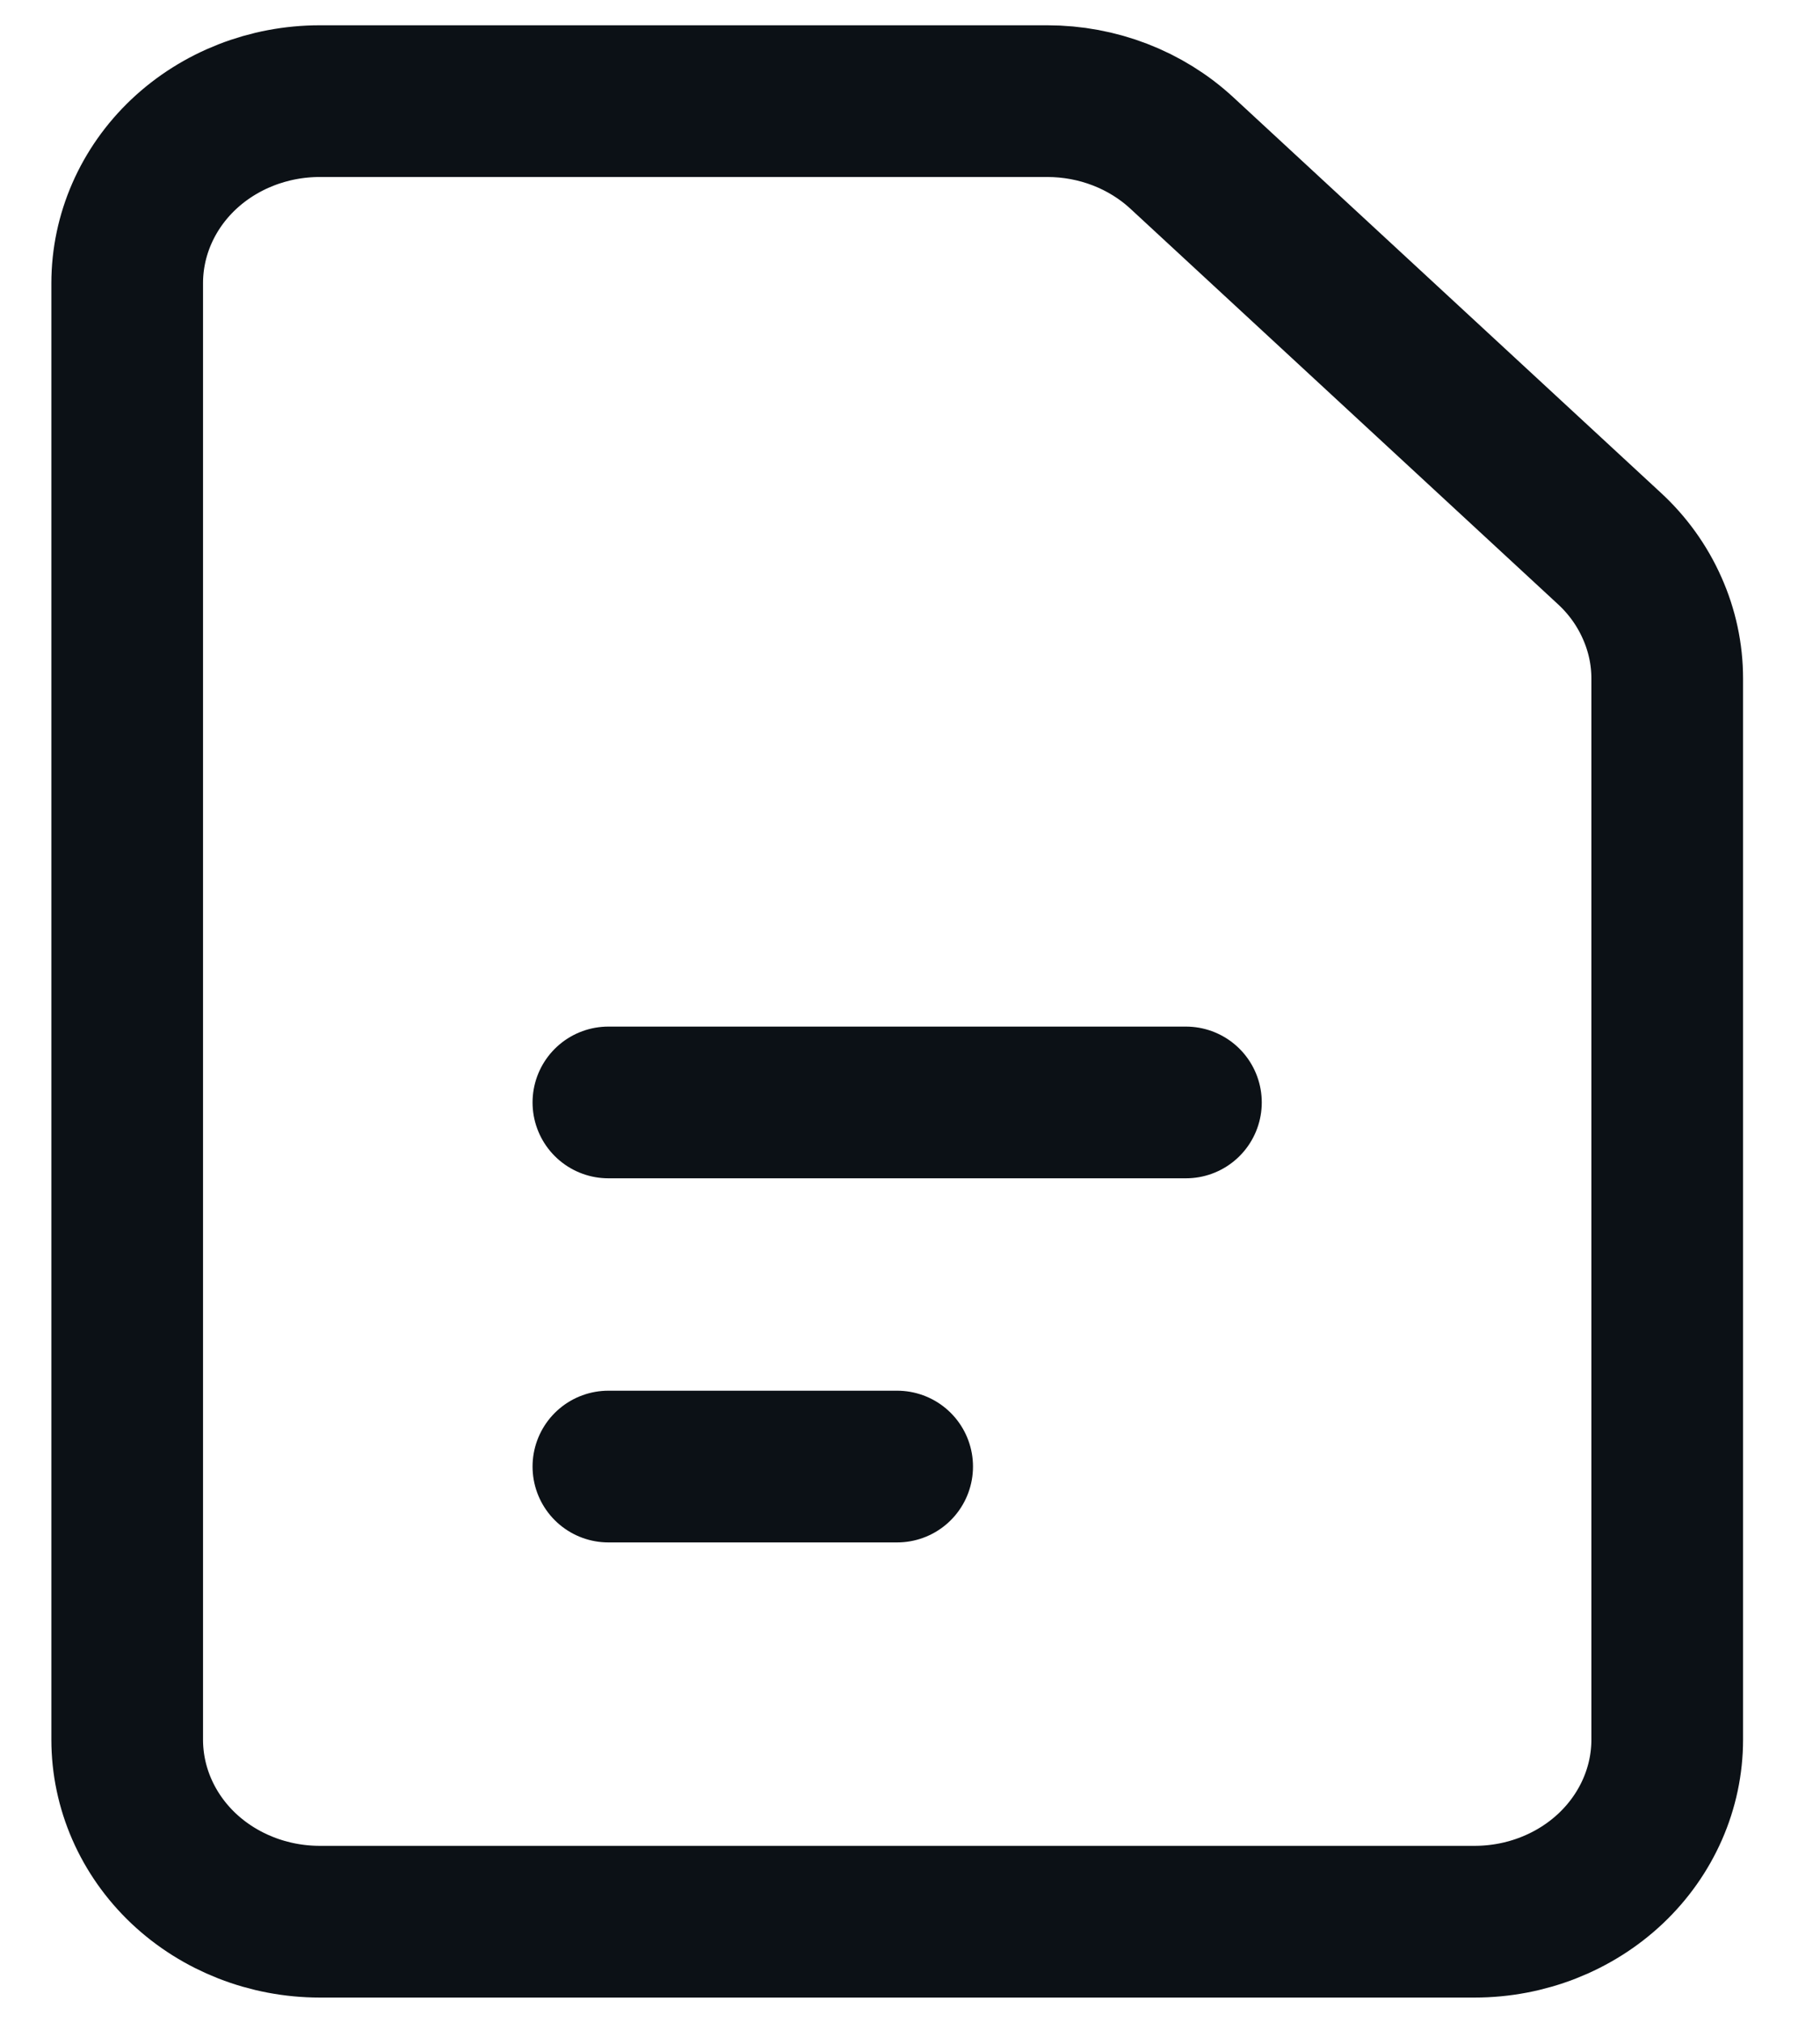 <svg width="18" height="20" viewBox="0 0 18 20" fill="none" xmlns="http://www.w3.org/2000/svg">
<path d="M6.017 14.5H8.873M1.258 2.8V17.2C1.258 17.677 1.458 18.135 1.815 18.473C2.172 18.81 2.657 19 3.162 19H14.585C15.09 19 15.574 18.81 15.931 18.473C16.288 18.135 16.489 17.677 16.489 17.2V6.708C16.489 6.468 16.438 6.231 16.339 6.01C16.241 5.789 16.097 5.588 15.915 5.421L11.689 1.513C11.333 1.184 10.856 1 10.358 1H3.162C2.657 1 2.172 1.19 1.815 1.527C1.458 1.865 1.258 2.323 1.258 2.8V2.8ZM6.017 10.9H11.729H6.017Z" stroke="#0C1116" stroke-width="1.5" stroke-linecap="round" stroke-linejoin="round"/>
</svg>
